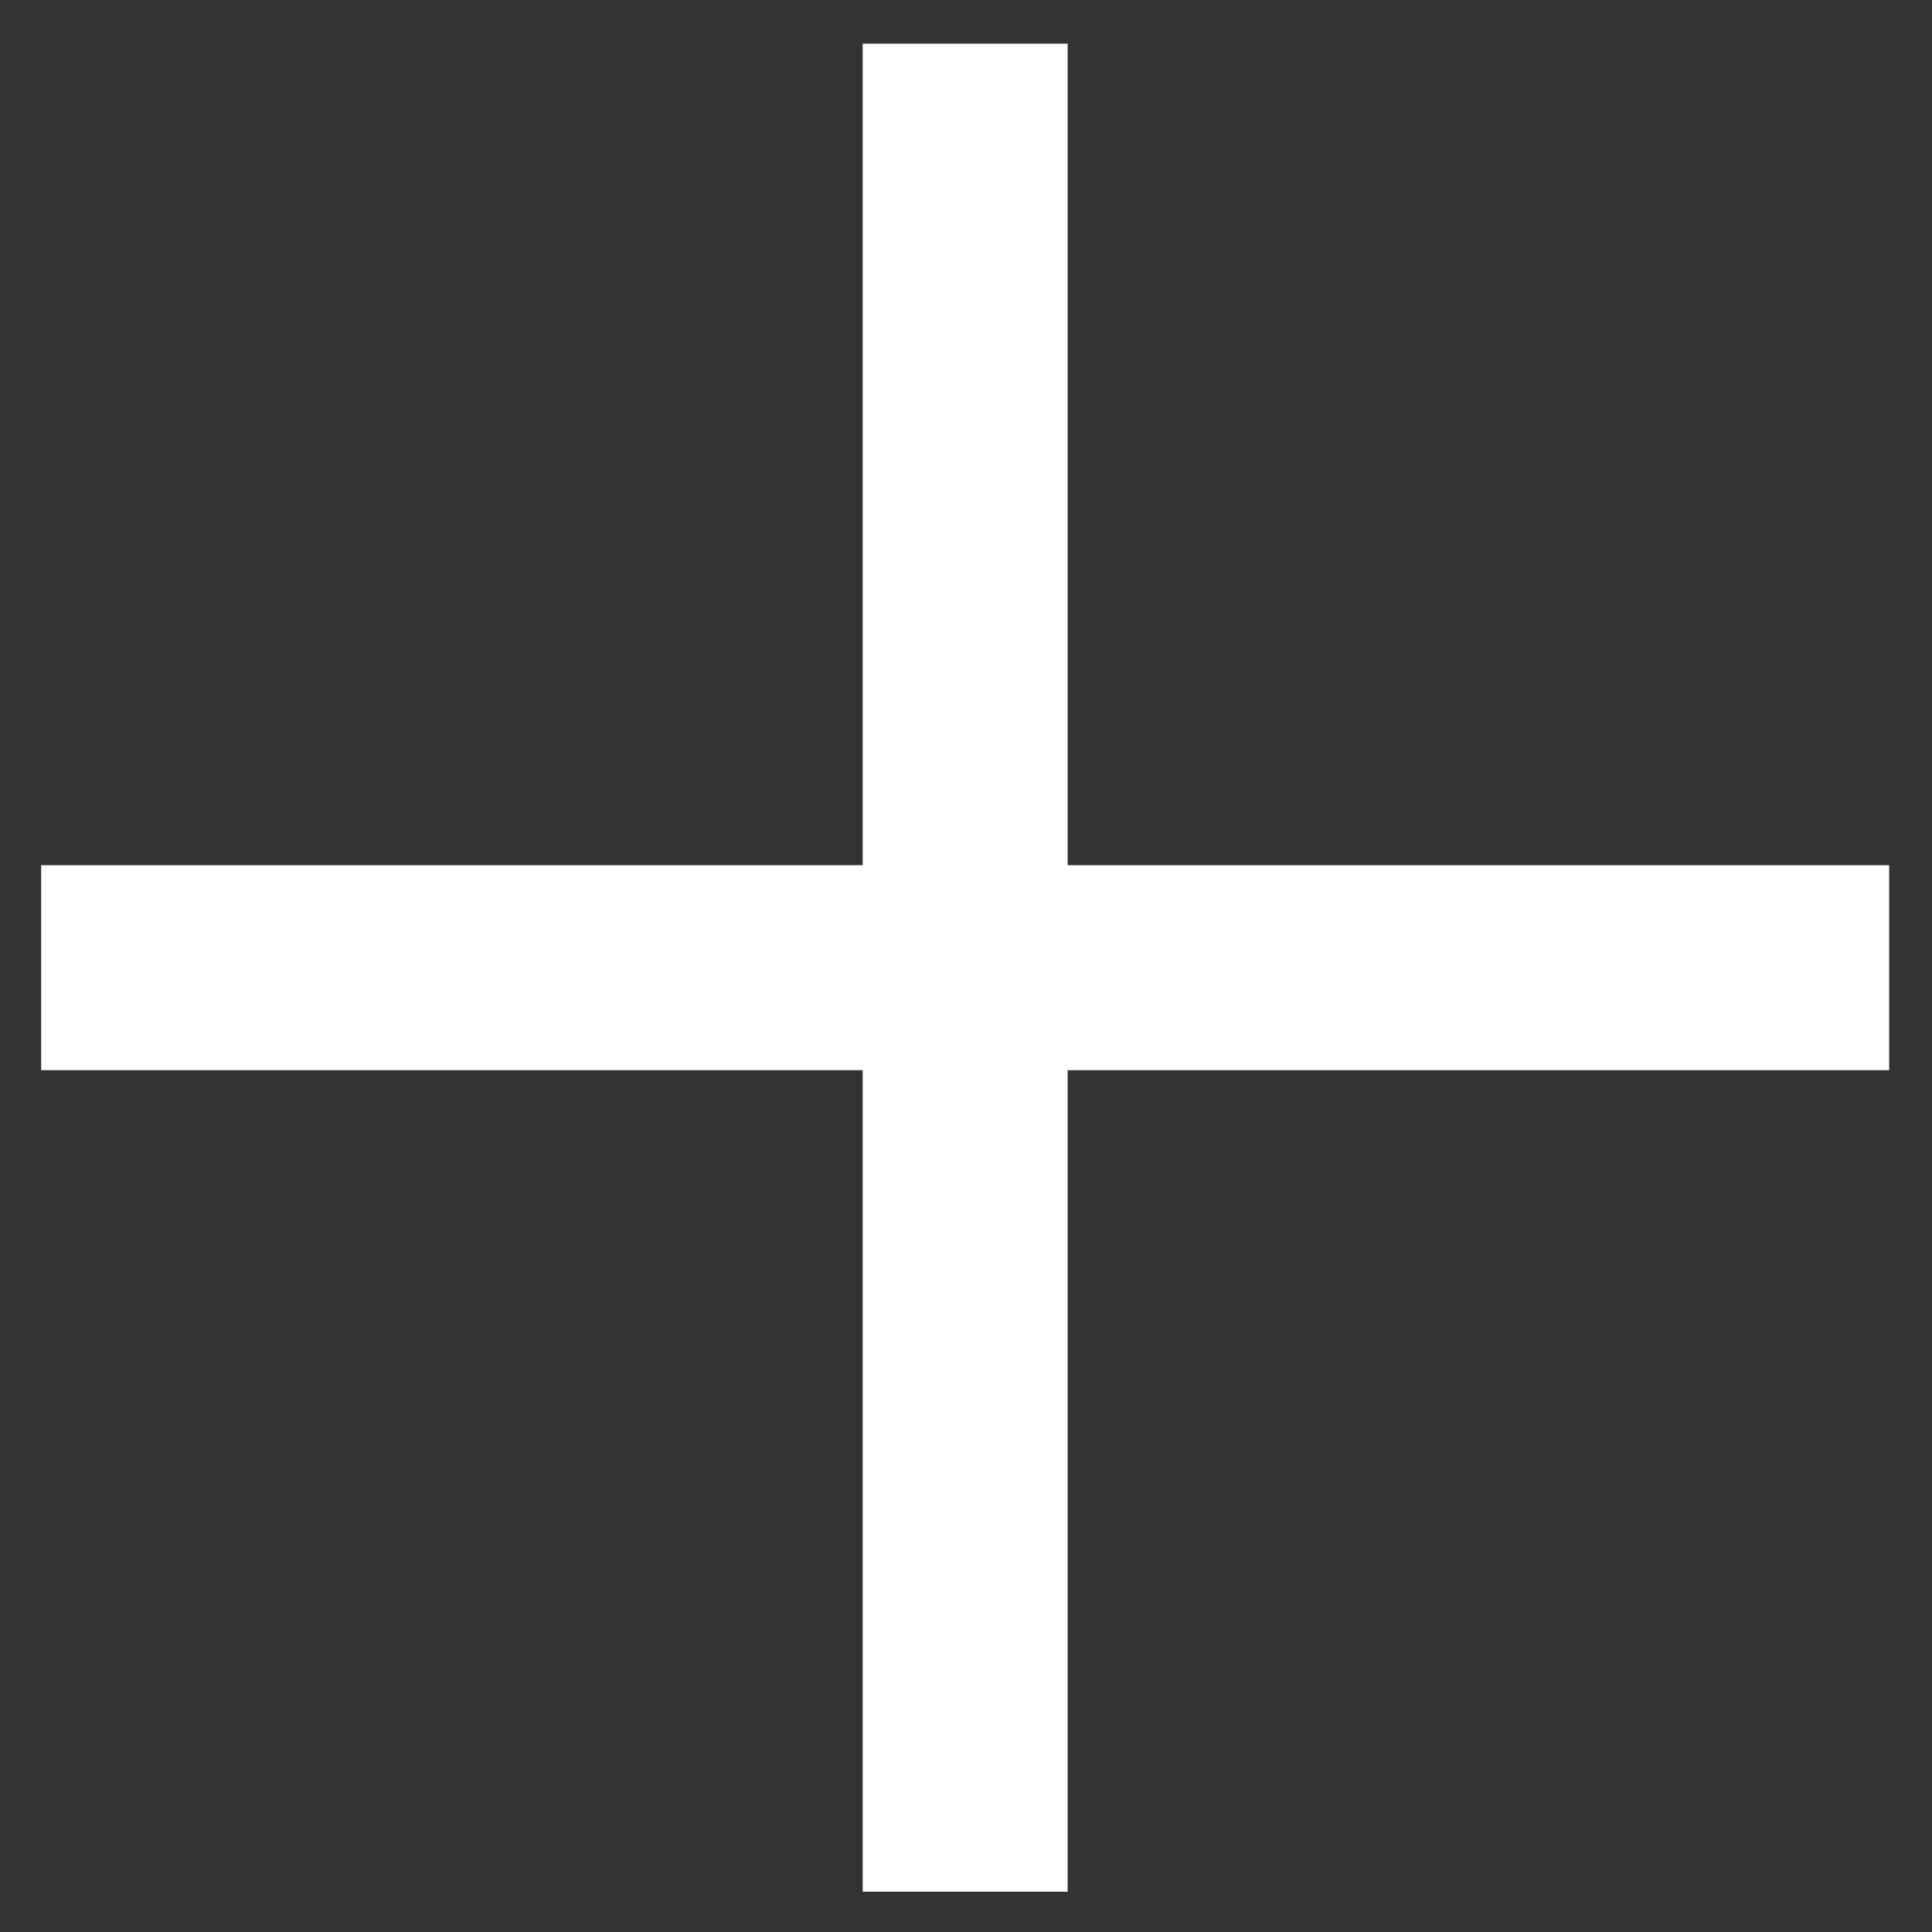<svg xmlns="http://www.w3.org/2000/svg" viewBox="0 0 23 23">
  <rect x="0" y="0" width="23" height="23" fill="#333333" stroke="none"/>
  <path fill="#fff" d="M22.49 10.3h-9.78V.52h-2.44v9.78H.49v2.44h9.78v9.78h2.44v-9.78h9.78V10.3z" class="layer"/>
</svg>
